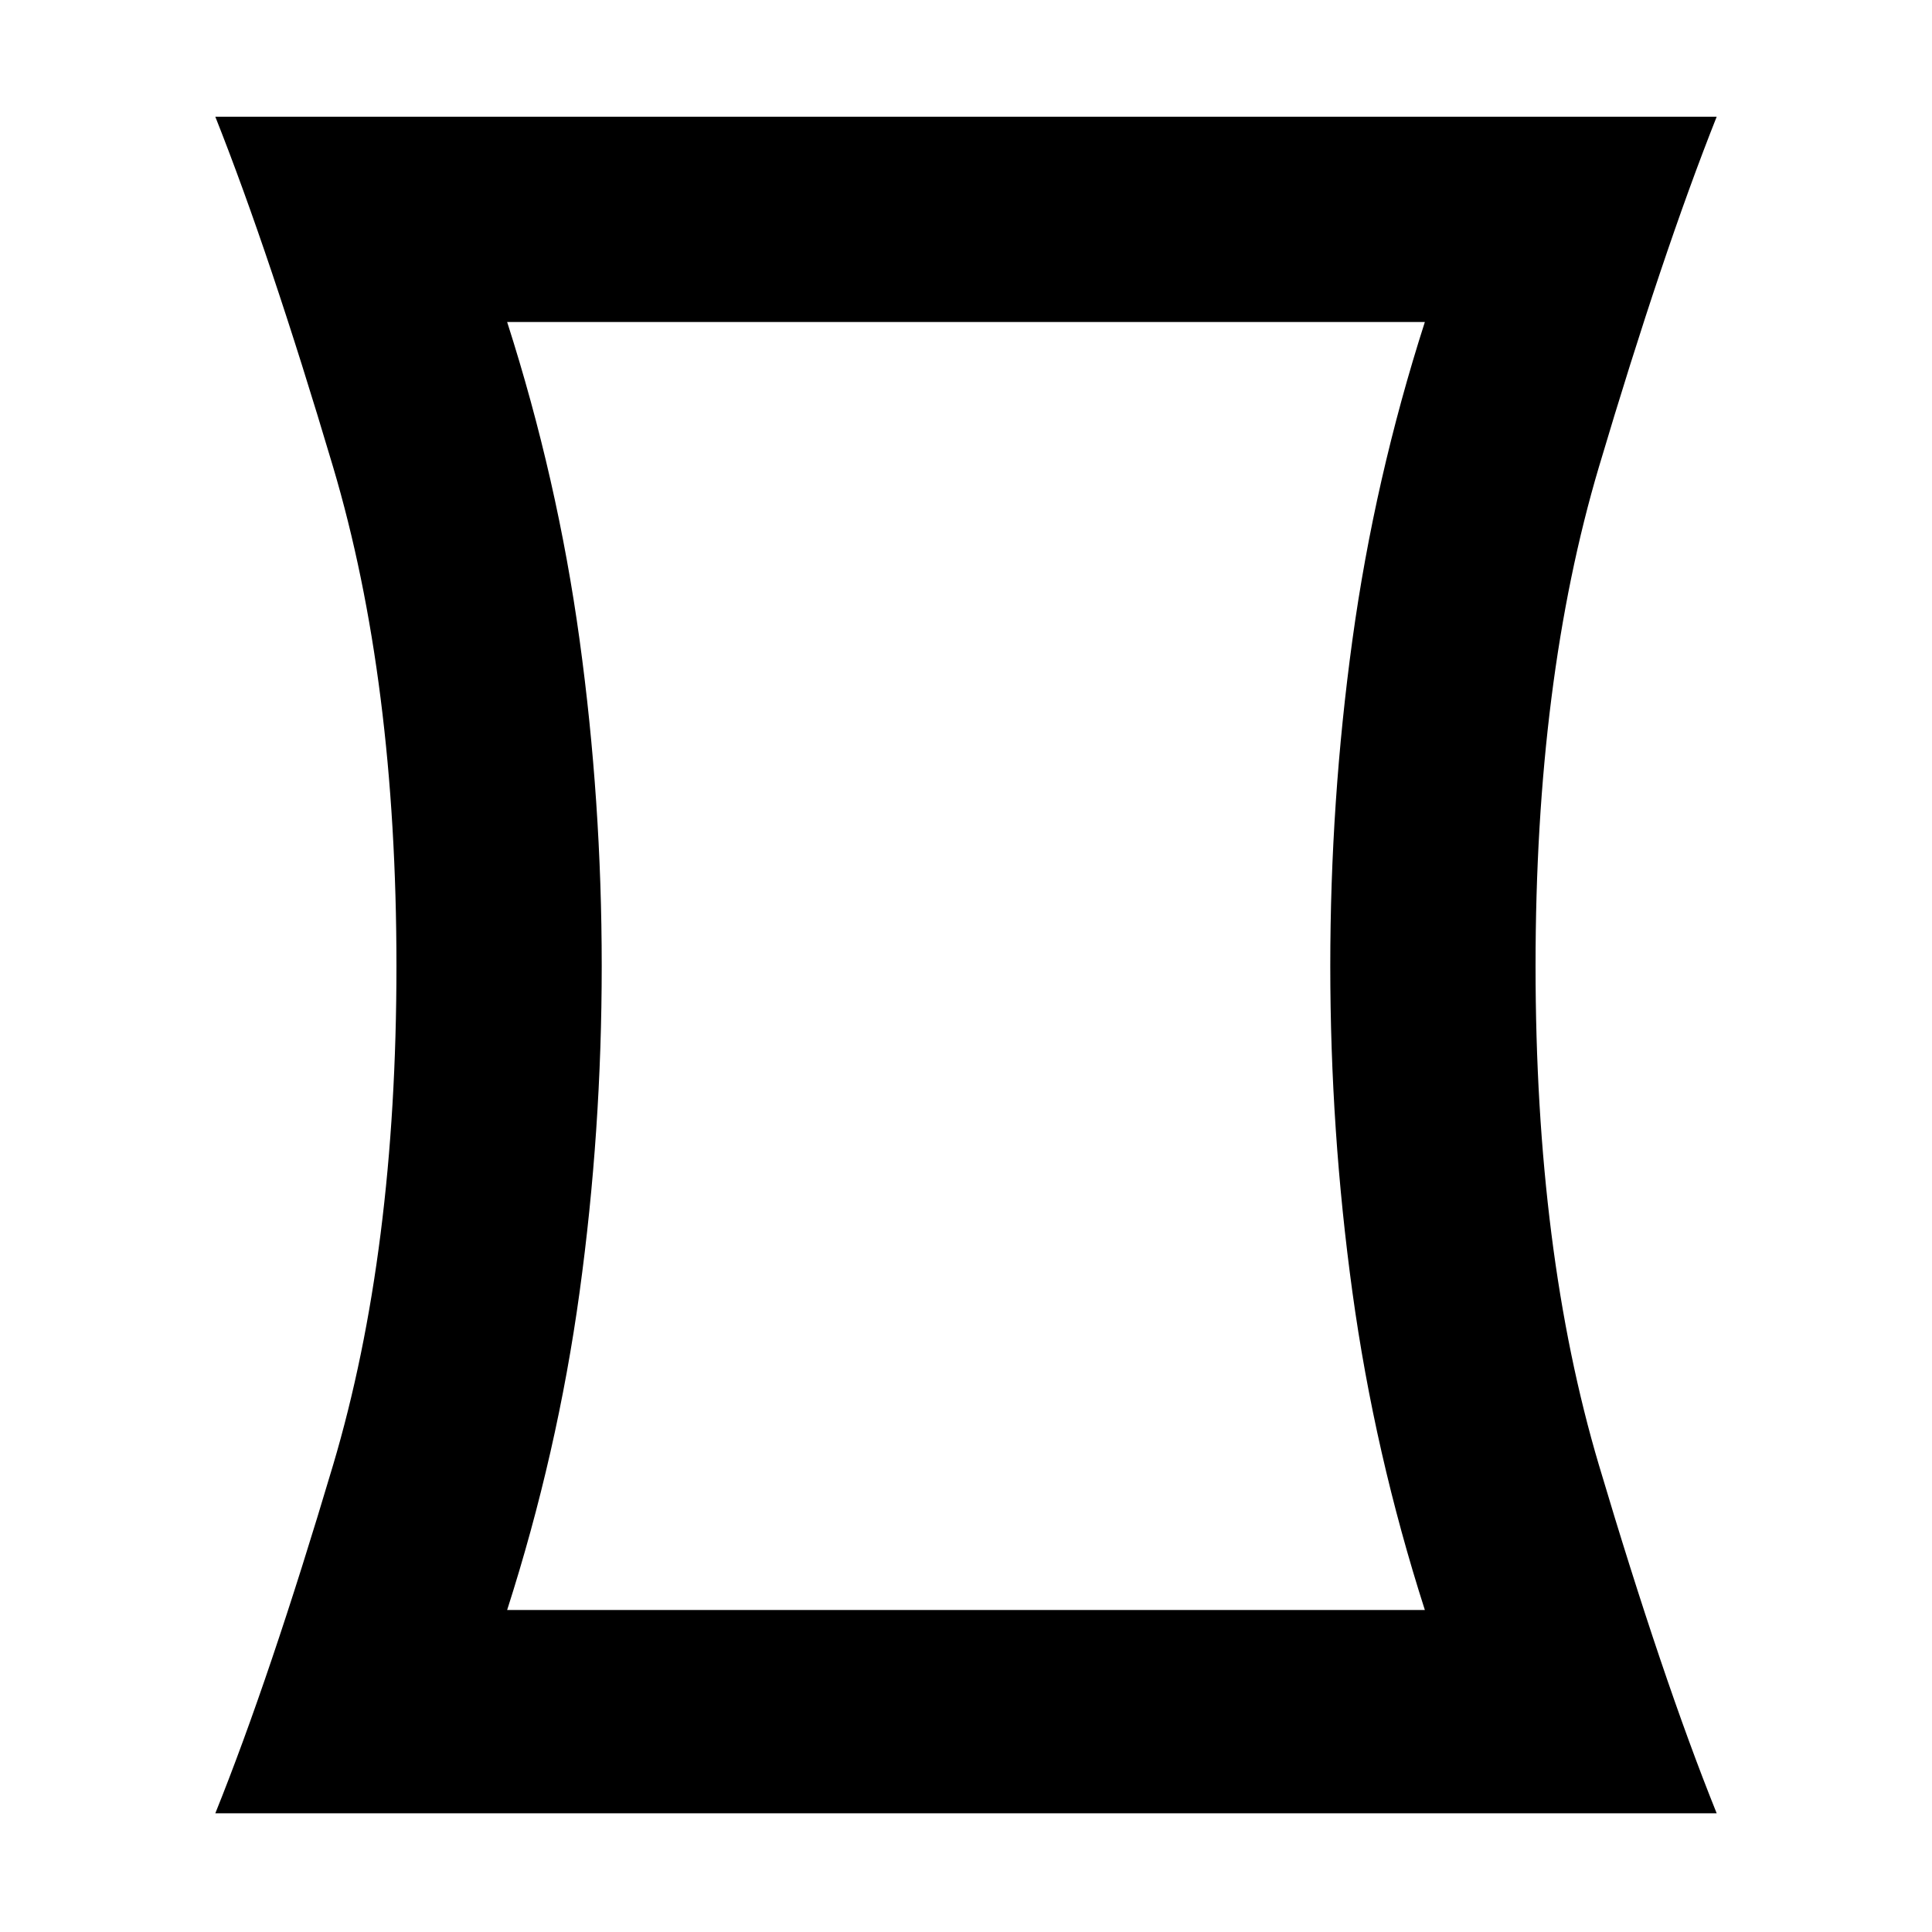 <svg xmlns="http://www.w3.org/2000/svg" height="40" width="40"><path d="M4.458 37.542q1.125-2.792 2.438-7.209Q8.208 25.917 8.208 20T6.896 9.667Q5.583 5.25 4.458 2.417h31.084q-1.125 2.833-2.438 7.25Q31.792 14.083 31.792 20t1.312 10.333q1.313 4.417 2.438 7.209ZM29.5 33.333q-1.042-3.25-1.5-6.583-.458-3.333-.458-6.75T28 13.25q.458-3.333 1.5-6.583h-19q1.042 3.25 1.5 6.583.458 3.333.458 6.75T12 26.75q-.458 3.333-1.5 6.583ZM20 20Z"/></svg>